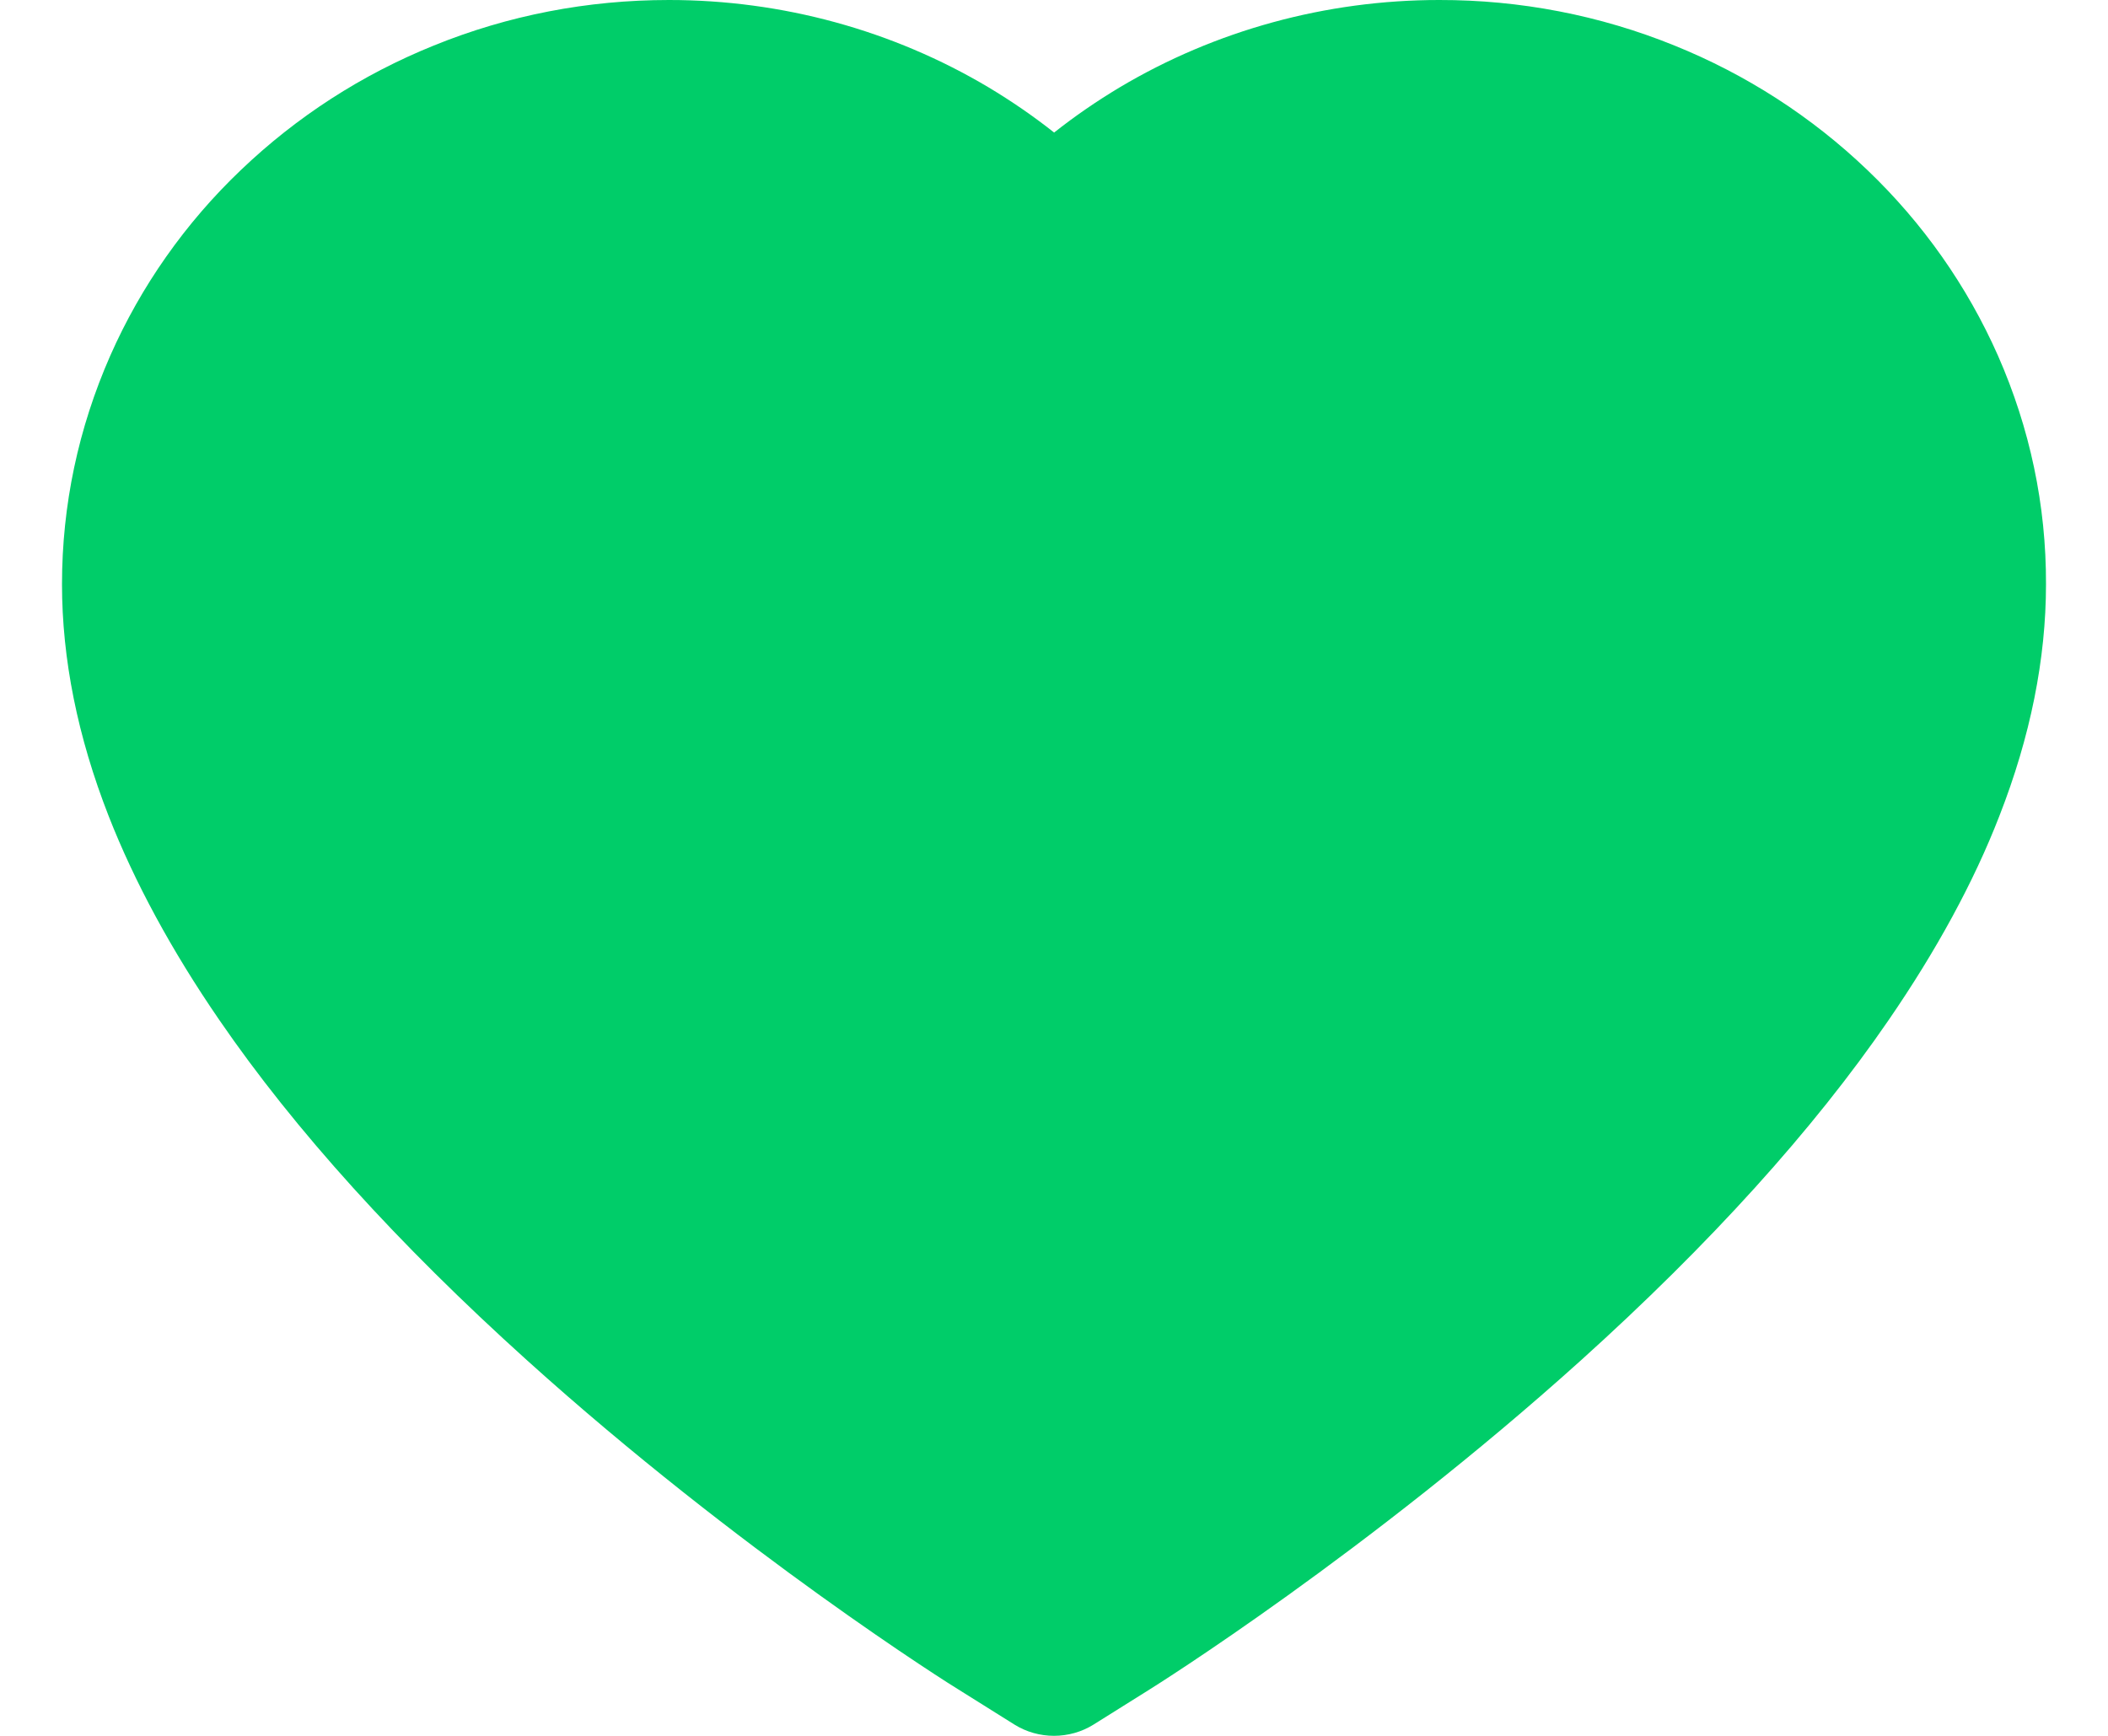 <svg width="17" height="14" viewBox="0 0 17 14" fill="none" xmlns="http://www.w3.org/2000/svg">
<path d="M16.113 2.869C15.865 2.308 15.507 1.799 15.059 1.371C14.611 0.942 14.083 0.601 13.503 0.367C12.902 0.123 12.258 -0.001 11.607 0C10.694 0 9.803 0.244 9.029 0.705C8.844 0.816 8.668 0.937 8.501 1.069C8.334 0.937 8.158 0.816 7.973 0.705C7.199 0.244 6.308 0 5.395 0C4.738 0 4.1 0.123 3.499 0.367C2.917 0.602 2.393 0.941 1.943 1.371C1.495 1.798 1.137 2.307 0.889 2.869C0.632 3.453 0.5 4.074 0.5 4.712C0.5 5.315 0.626 5.942 0.876 6.581C1.085 7.115 1.385 7.668 1.769 8.227C2.376 9.112 3.211 10.034 4.249 10.97C5.967 12.52 7.669 13.591 7.742 13.634L8.181 13.909C8.375 14.03 8.625 14.03 8.819 13.909L9.258 13.634C9.331 13.589 11.031 12.52 12.751 10.97C13.789 10.034 14.624 9.112 15.231 8.227C15.615 7.668 15.917 7.115 16.124 6.581C16.374 5.942 16.5 5.315 16.5 4.712C16.502 4.074 16.37 3.453 16.113 2.869Z" fill="#00CD69"/>
</svg>
